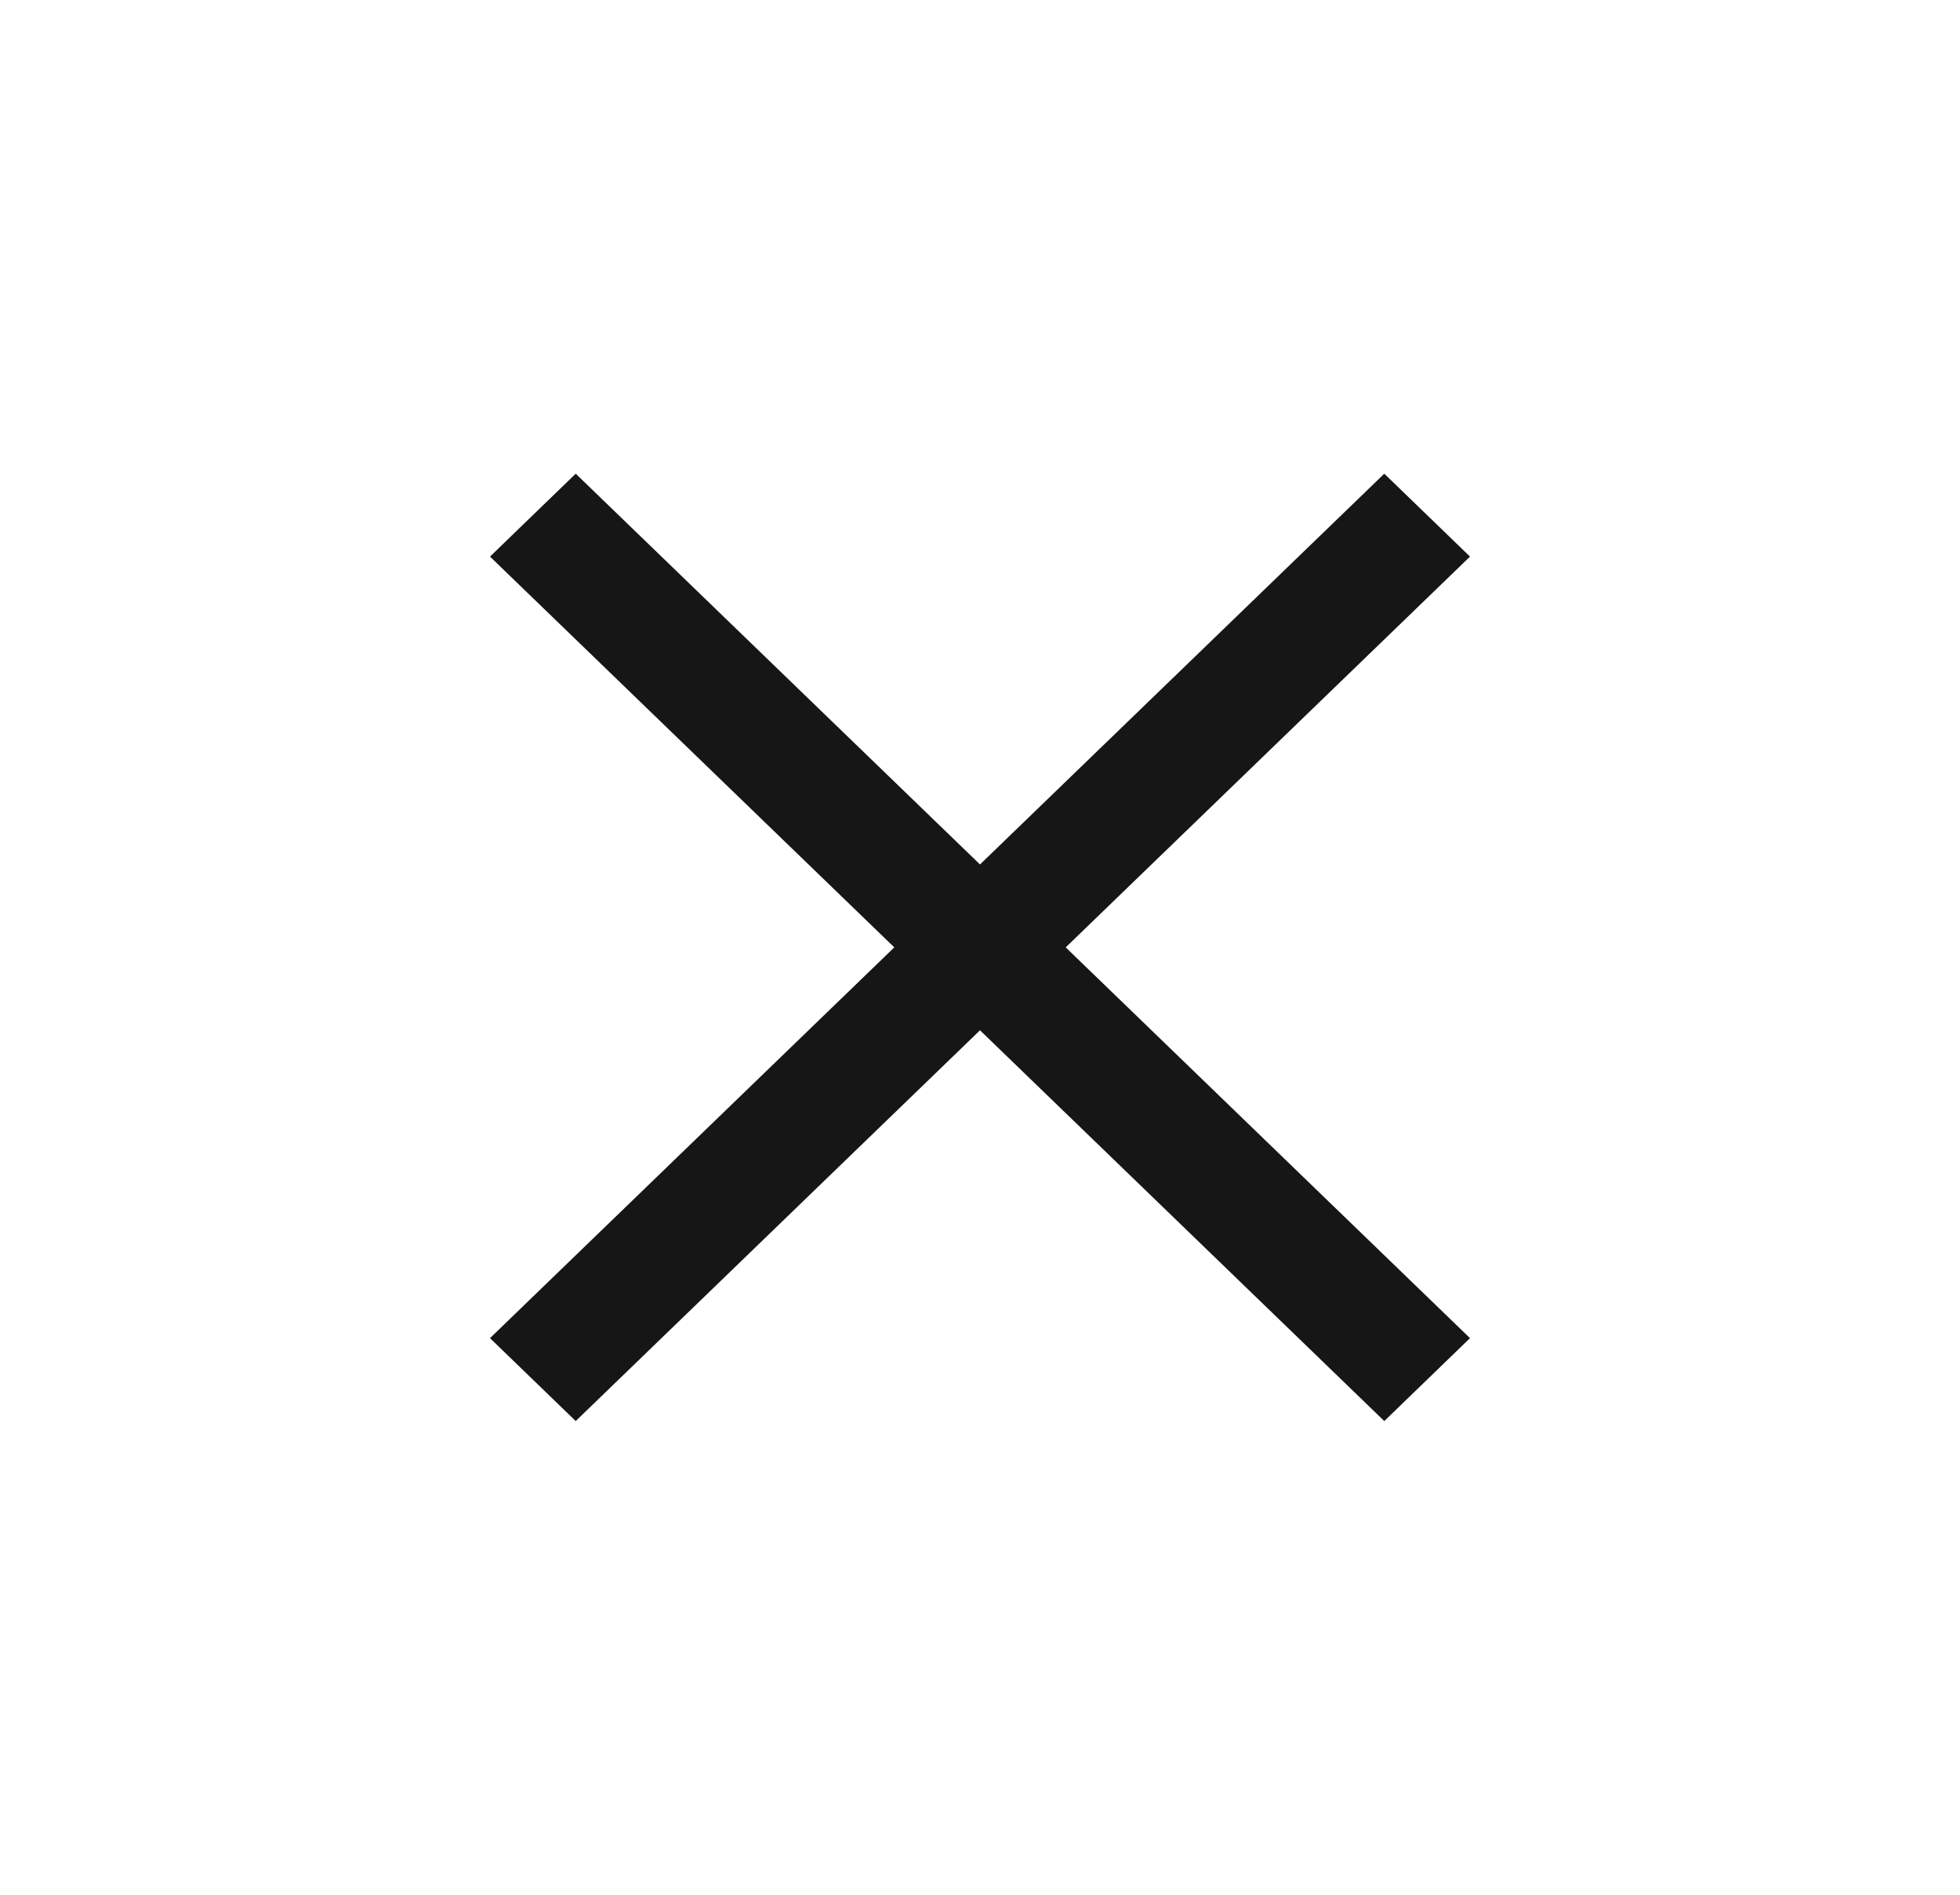 <svg width="30" height="29" viewBox="0 0 30 29" fill="none" xmlns="http://www.w3.org/2000/svg">
<g id="Close">
<rect width="30" height="29" fill="white" style="mix-blend-mode:multiply"/>
<path id="Vector" d="M22.5 8.519L21.188 7.25L15 13.231L8.812 7.25L7.5 8.519L13.688 14.5L7.5 20.481L8.812 21.75L15 15.769L21.188 21.75L22.5 20.481L16.312 14.5L22.5 8.519Z" fill="#161616"/>
</g>
</svg>
